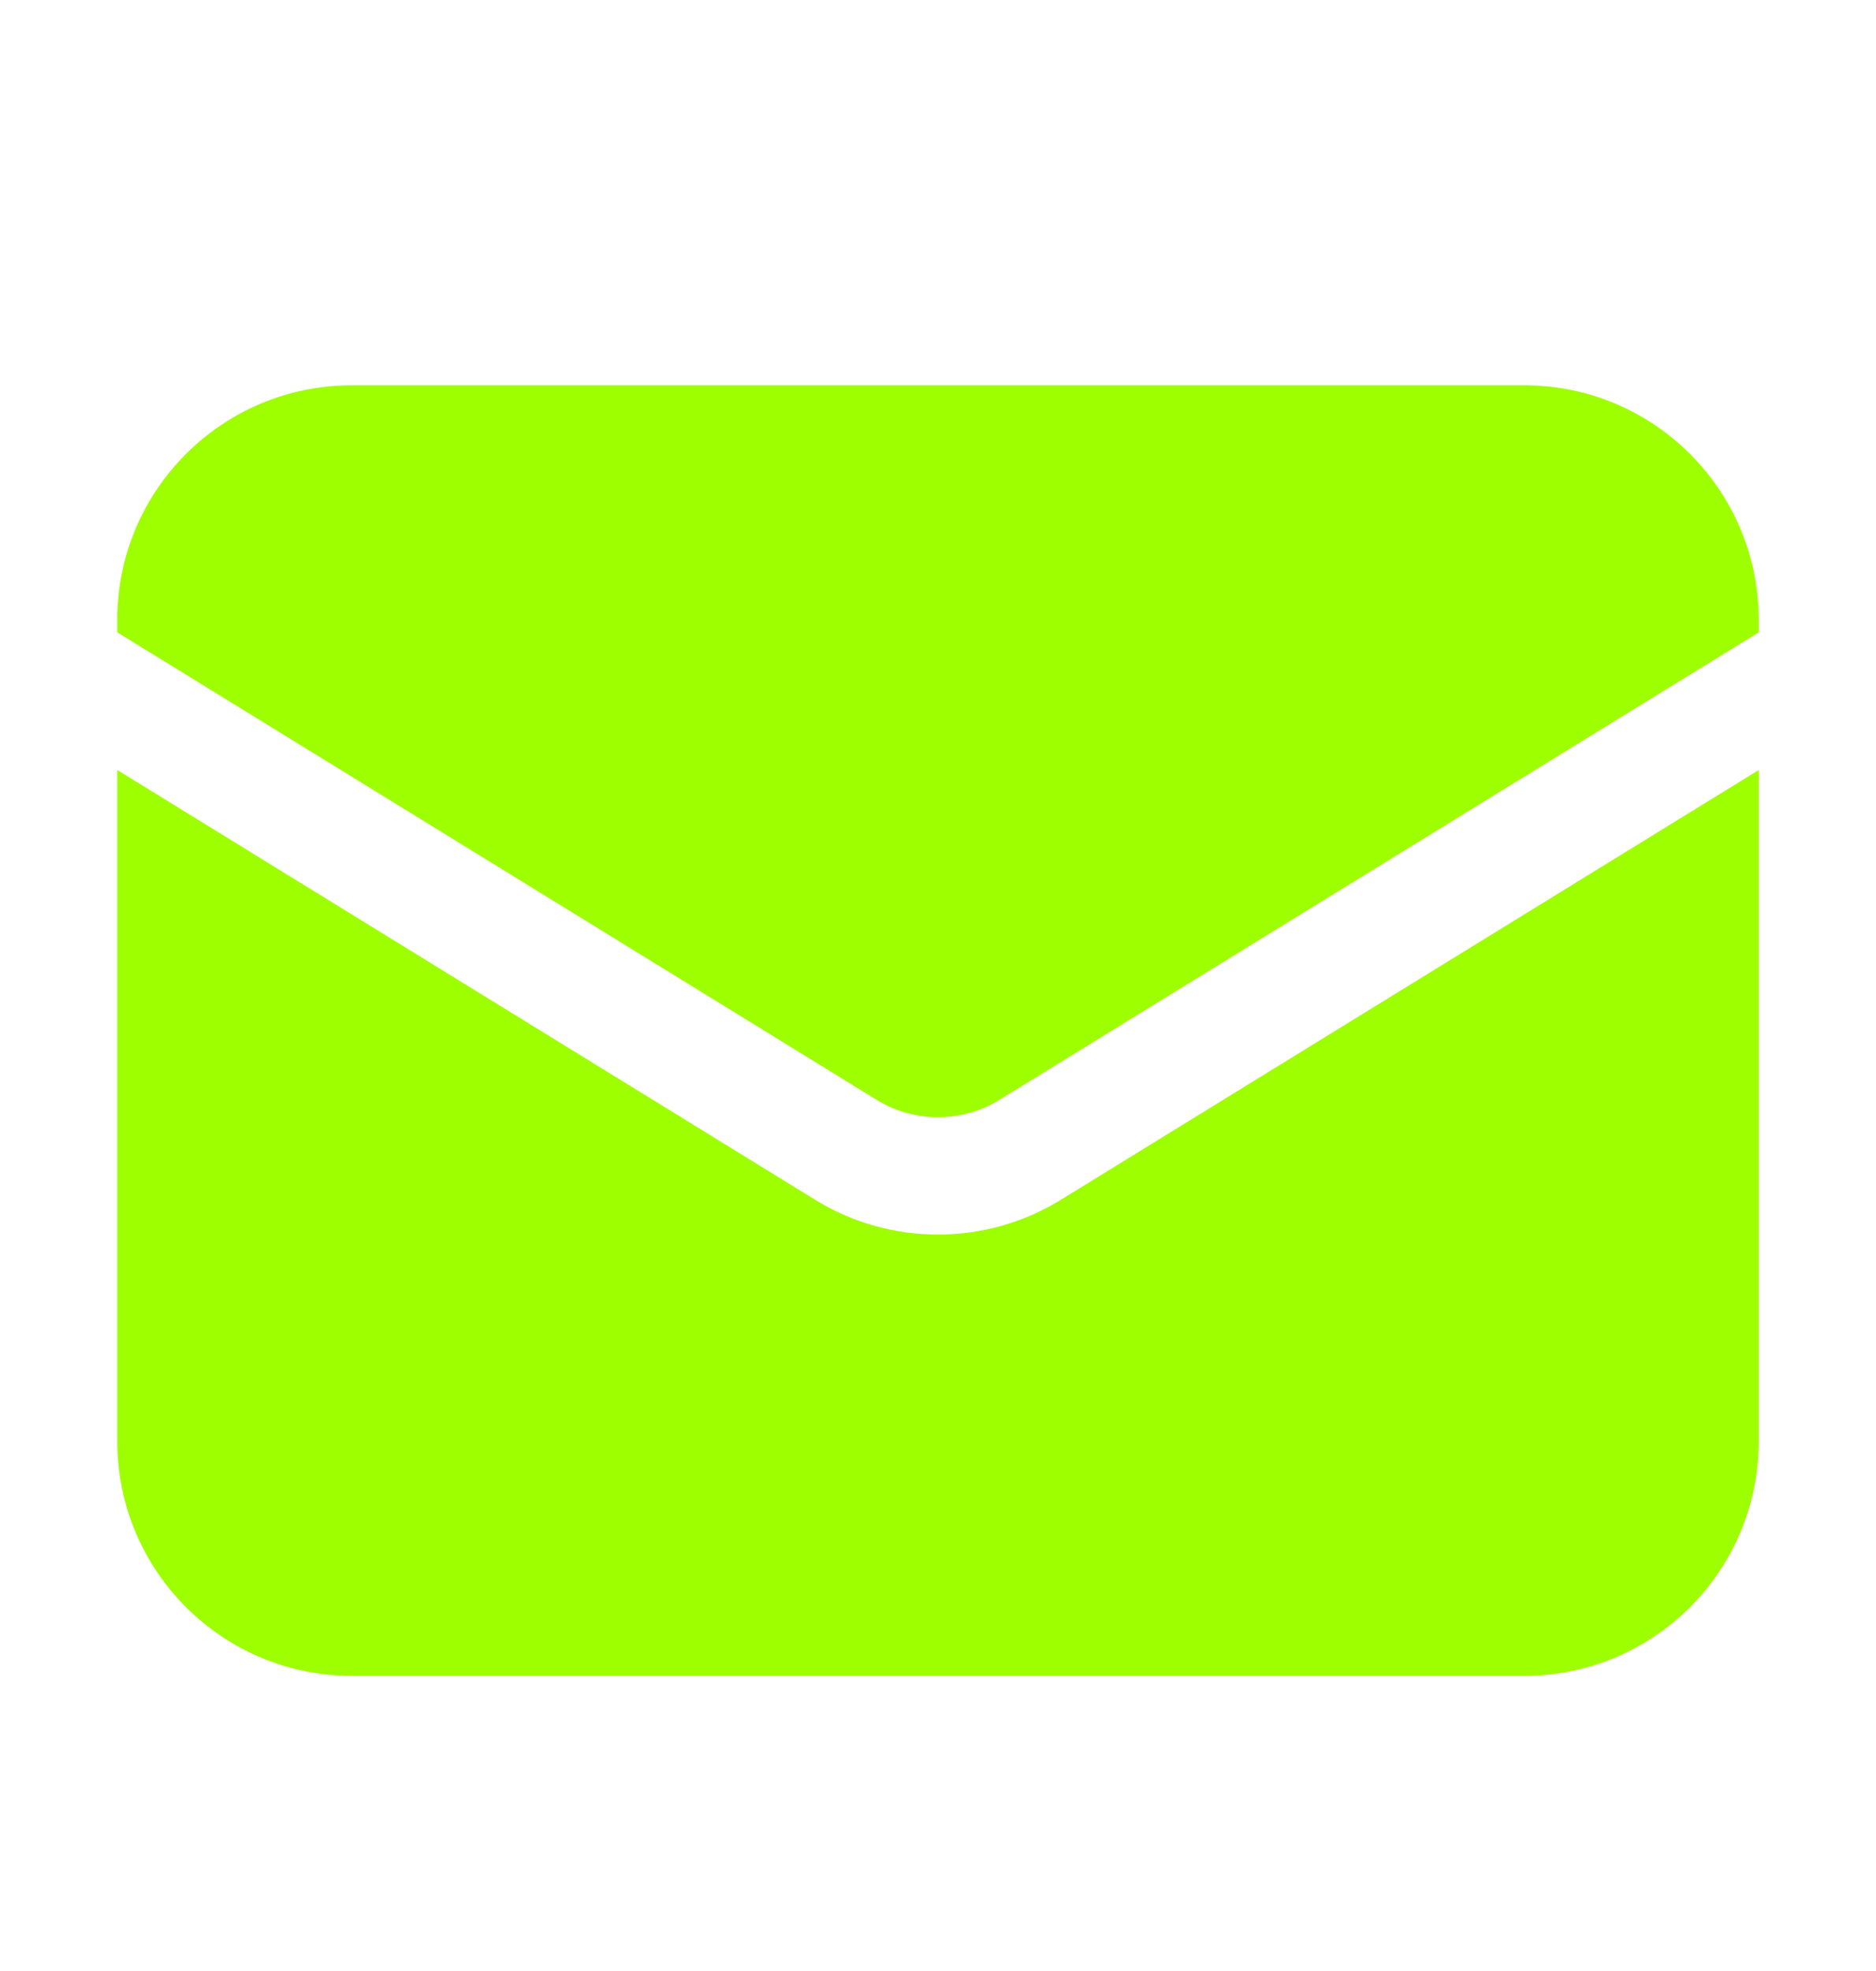 <svg width="20" height="21" viewBox="0 0 20 21" fill="none" xmlns="http://www.w3.org/2000/svg">
<path d="M1.25 8.204V15.355C1.25 16.736 2.369 17.855 3.75 17.855H16.25C17.631 17.855 18.75 16.736 18.75 15.355V8.204L11.31 12.783C10.507 13.277 9.493 13.277 8.69 12.783L1.25 8.204Z" fill="#9EFF00"/>
<path d="M18.75 6.737V6.605C18.75 5.224 17.631 4.105 16.25 4.105H3.75C2.369 4.105 1.25 5.224 1.25 6.605V6.737L9.345 11.718C9.747 11.965 10.253 11.965 10.655 11.718L18.75 6.737Z" fill="#9EFF00"/>
</svg>
